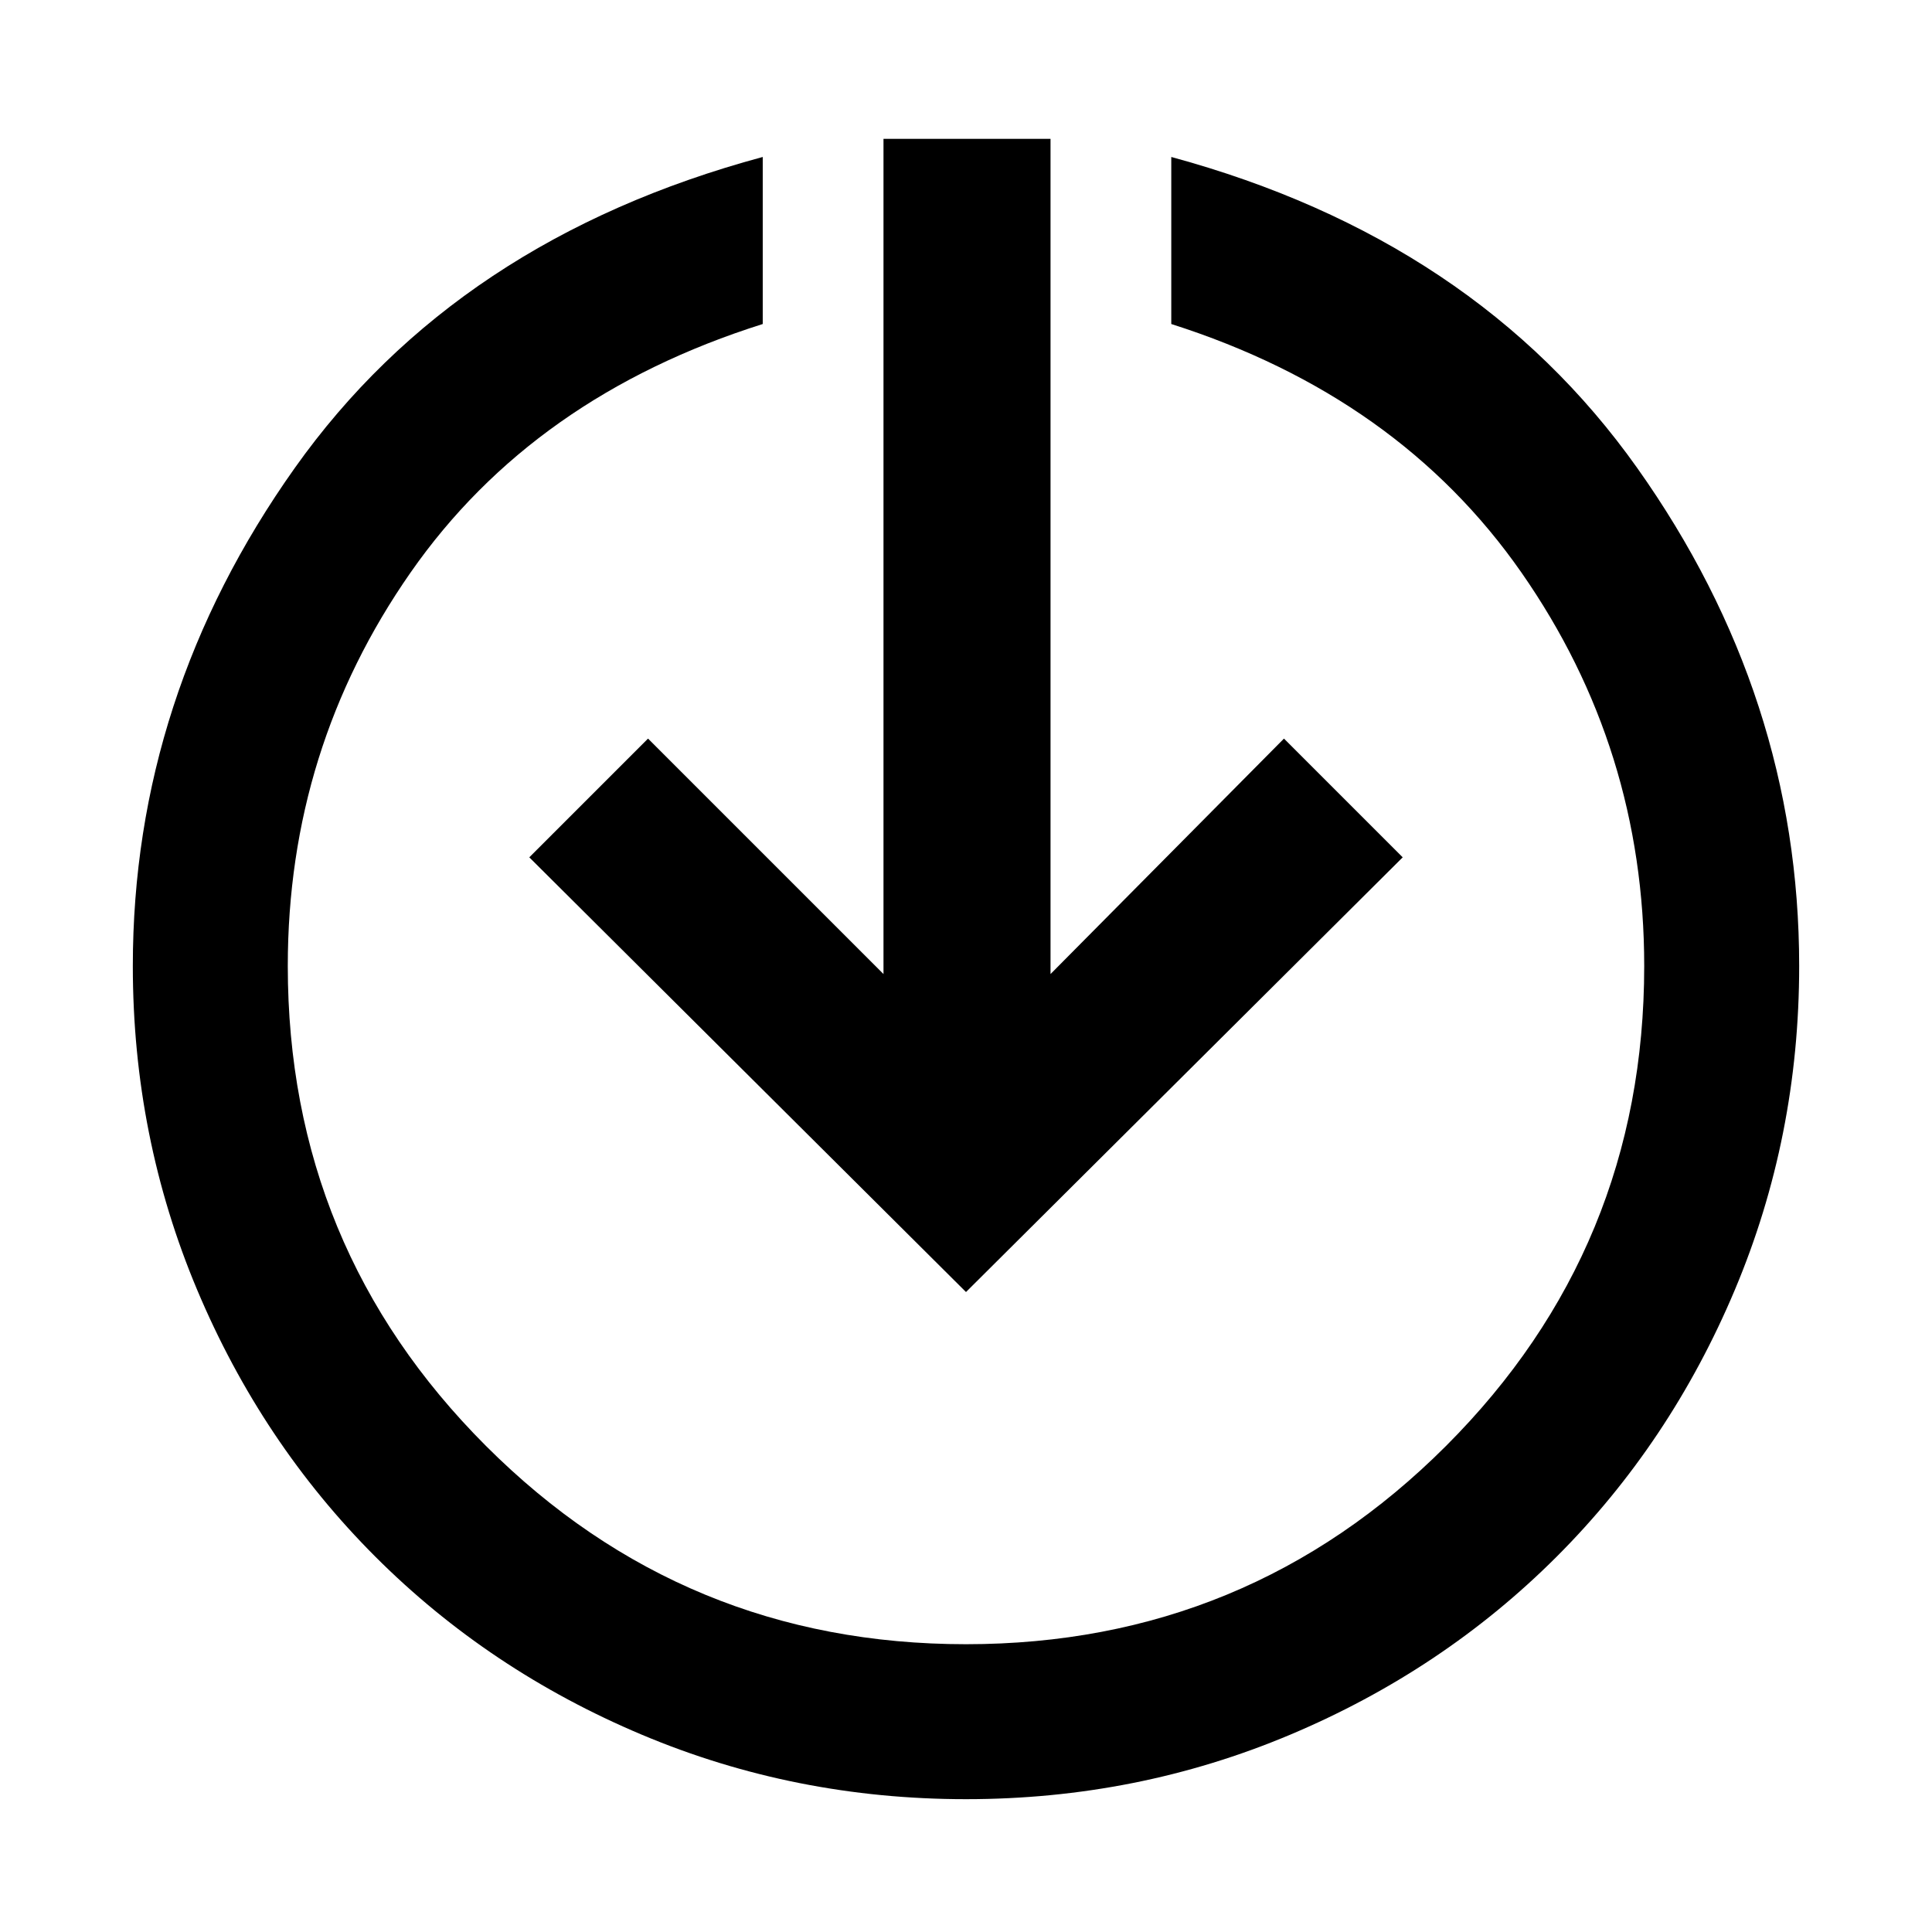 <svg xmlns="http://www.w3.org/2000/svg" height="48" width="48"><path d="M24 32.1 13.15 21.3 16.1 18.35 21.95 24.2V3.45H26.1V24.2L31.9 18.35L34.85 21.3ZM24 44.7Q19.75 44.7 15.95 43.1Q12.15 41.5 9.325 38.675Q6.5 35.85 4.9 32.05Q3.3 28.25 3.3 24Q3.3 17.3 7.325 11.625Q11.35 5.95 18.95 3.9V8.05Q13.25 9.85 10.2 14.225Q7.15 18.6 7.15 24Q7.15 31 12.075 35.925Q17 40.85 24 40.85Q31 40.85 35.925 35.925Q40.85 31 40.85 24Q40.85 18.6 37.8 14.225Q34.75 9.85 29.1 8.05V3.9Q36.65 5.95 40.675 11.625Q44.7 17.3 44.7 24Q44.7 28.25 43.1 32.05Q41.5 35.85 38.675 38.675Q35.85 41.5 32.05 43.1Q28.25 44.7 24 44.7Z"/></svg>